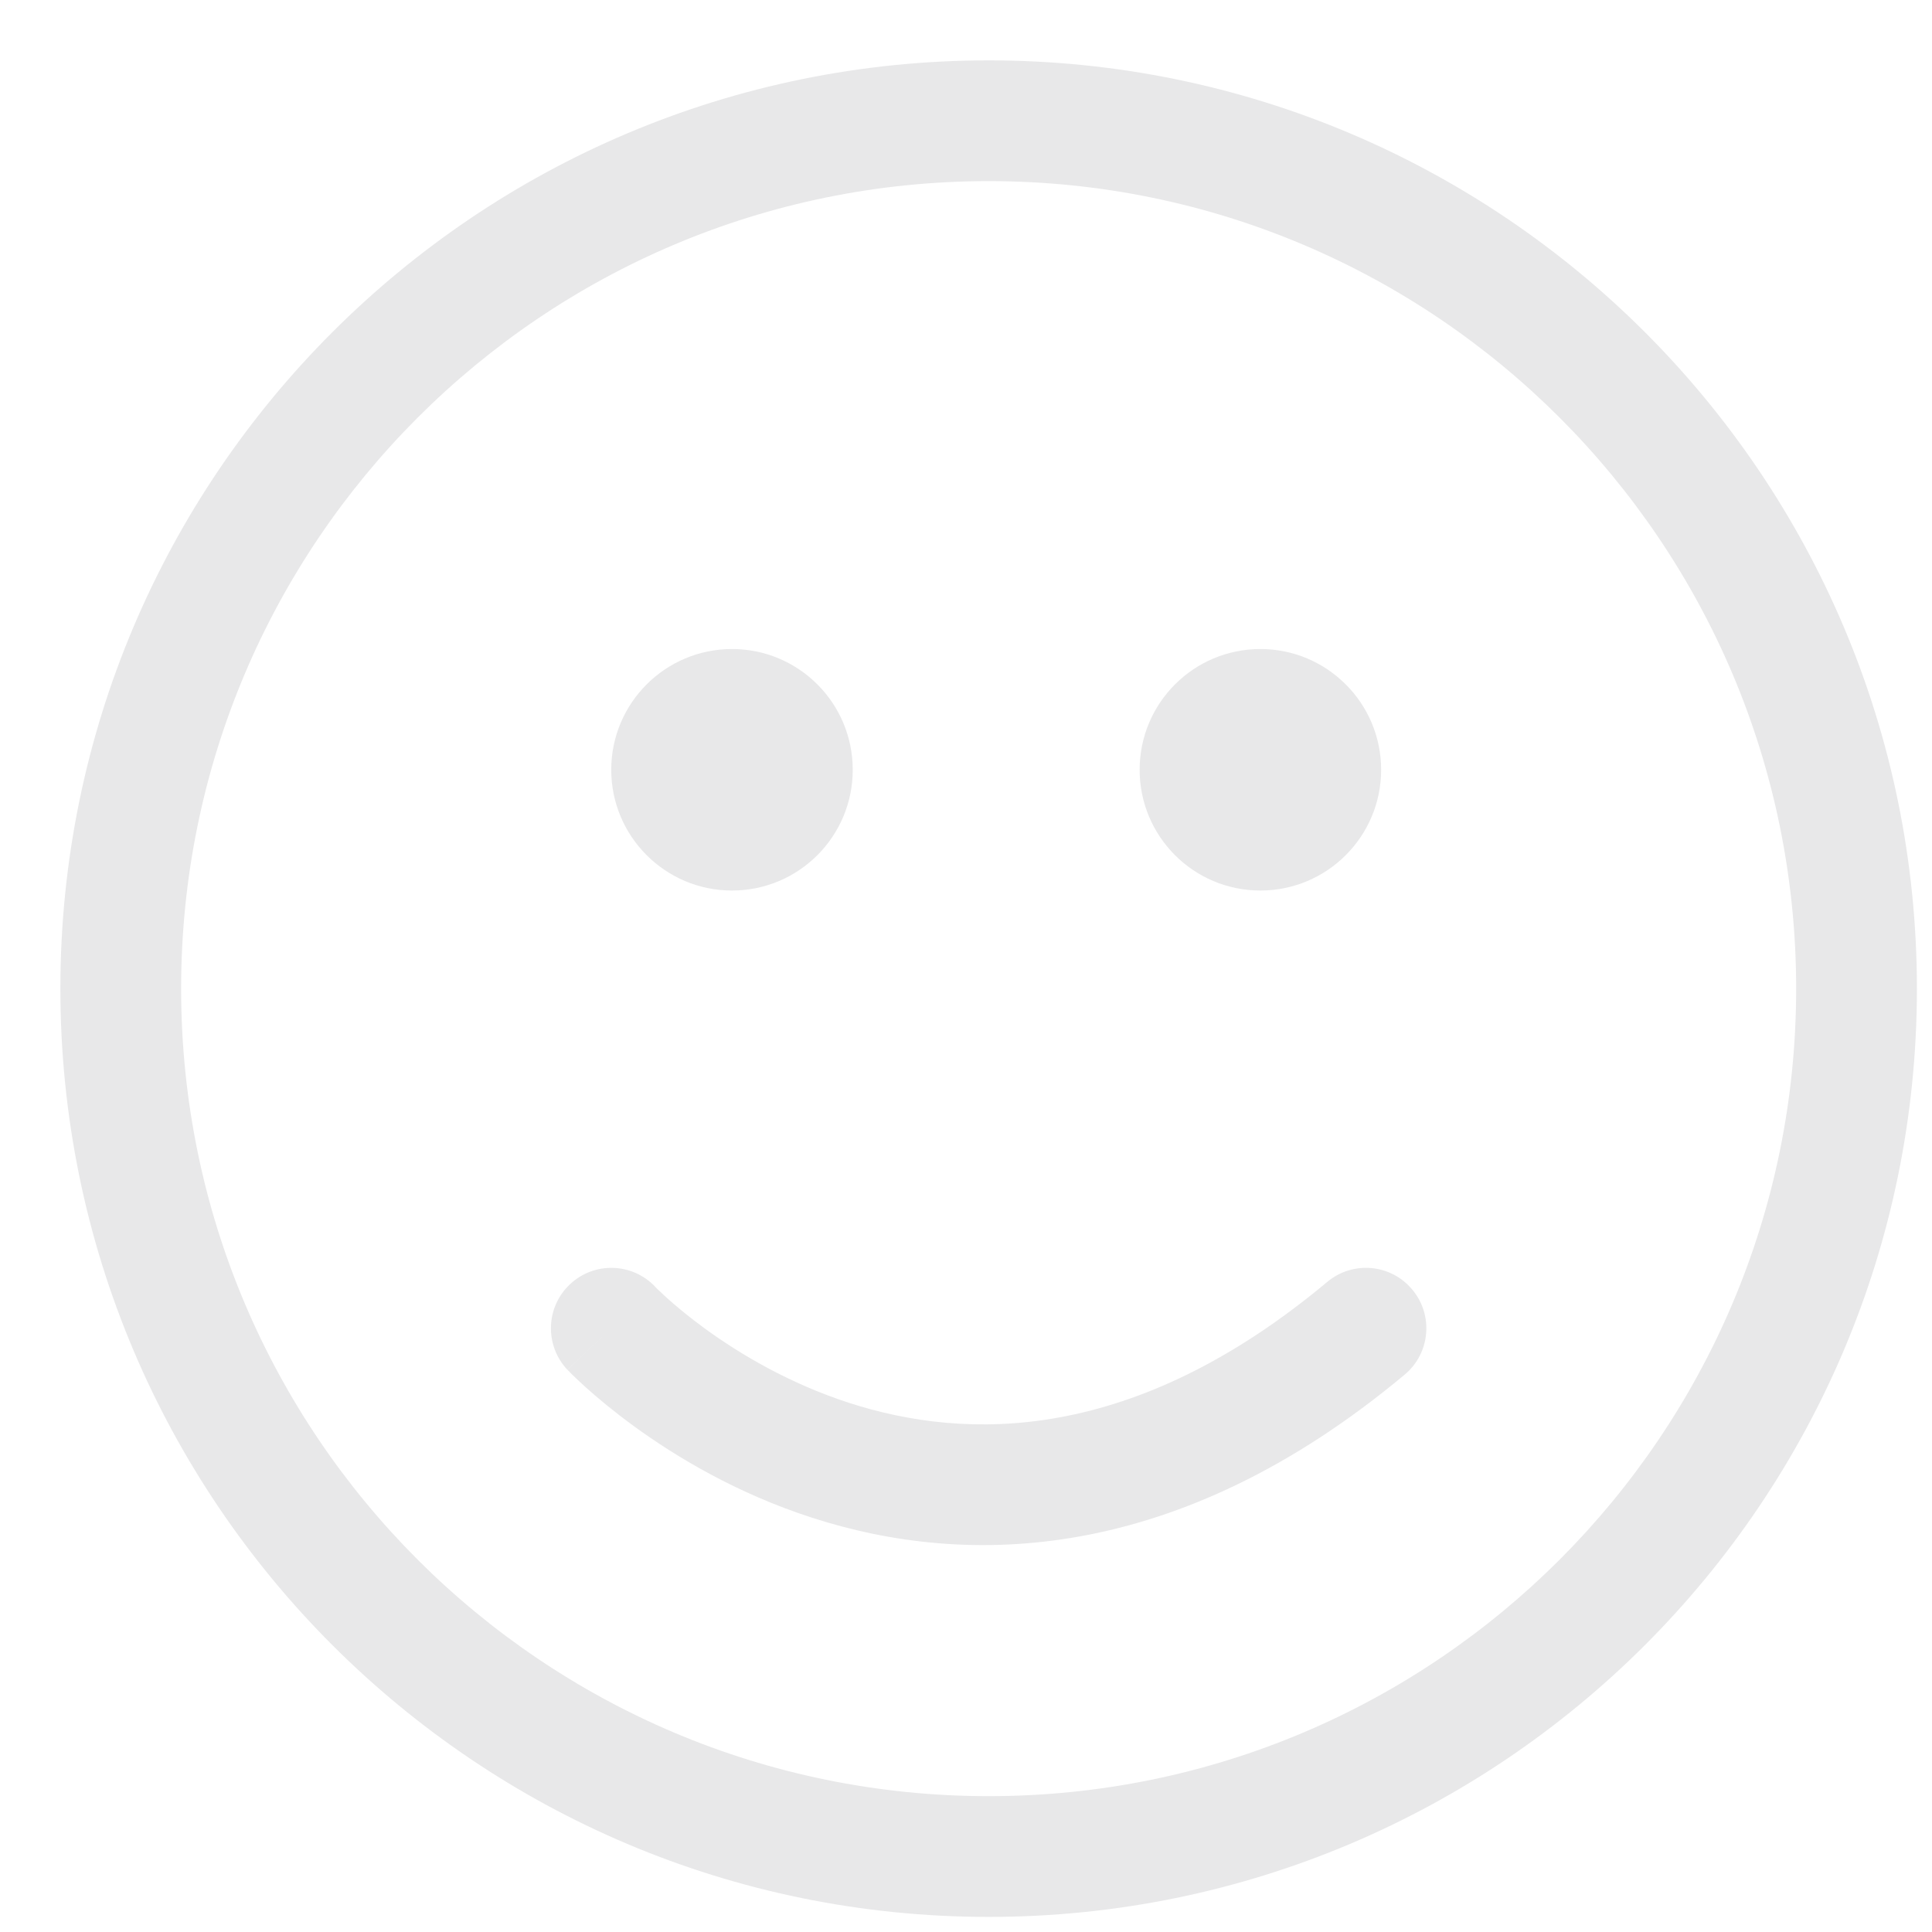 <svg width="16" height="16" viewBox="0 0 16 16" fill="none" xmlns="http://www.w3.org/2000/svg">
<path fill-rule="evenodd" clip-rule="evenodd" d="M8.188 1.5C4.494 1.5 1.5 4.494 1.5 8.188C1.5 11.881 4.494 14.875 8.188 14.875C11.881 14.875 14.875 11.881 14.875 8.188C14.875 4.494 11.881 1.5 8.188 1.5ZM0.5 8.188C0.5 3.942 3.942 0.5 8.188 0.5C12.433 0.5 15.875 3.942 15.875 8.188C15.875 12.433 12.433 15.875 8.188 15.875C3.942 15.875 0.5 12.433 0.5 8.188Z" fill="#E8E8E9"/>
<path fill-rule="evenodd" clip-rule="evenodd" d="M11.696 10.68C11.873 10.891 11.845 11.207 11.633 11.384C9.749 12.957 8.006 12.984 6.725 12.569C6.099 12.367 5.598 12.064 5.254 11.814C5.082 11.689 4.947 11.575 4.853 11.491C4.807 11.449 4.77 11.414 4.744 11.389C4.731 11.377 4.721 11.366 4.714 11.358L4.704 11.349L4.701 11.346L4.7 11.345C4.7 11.344 4.699 11.344 5.062 11L4.699 11.344C4.51 11.143 4.518 10.827 4.719 10.637C4.919 10.447 5.235 10.456 5.425 10.655L5.427 10.658L5.444 10.675C5.461 10.691 5.487 10.716 5.522 10.748C5.593 10.812 5.701 10.903 5.842 11.006C6.125 11.211 6.532 11.456 7.032 11.618C8.003 11.932 9.385 11.959 10.992 10.616C11.204 10.439 11.519 10.467 11.696 10.68Z" fill="#E8E8E9"/>
<path d="M6.062 7.375C6.615 7.375 7.062 6.927 7.062 6.375C7.062 5.823 6.615 5.375 6.062 5.375C5.51 5.375 5.062 5.823 5.062 6.375C5.062 6.927 5.51 7.375 6.062 7.375Z" fill="#E8E8E9"/>
<path d="M10.438 7.375C10.99 7.375 11.438 6.927 11.438 6.375C11.438 5.823 10.99 5.375 10.438 5.375C9.885 5.375 9.438 5.823 9.438 6.375C9.438 6.927 9.885 7.375 10.438 7.375Z" fill="#E8E8E9"/>
</svg>
